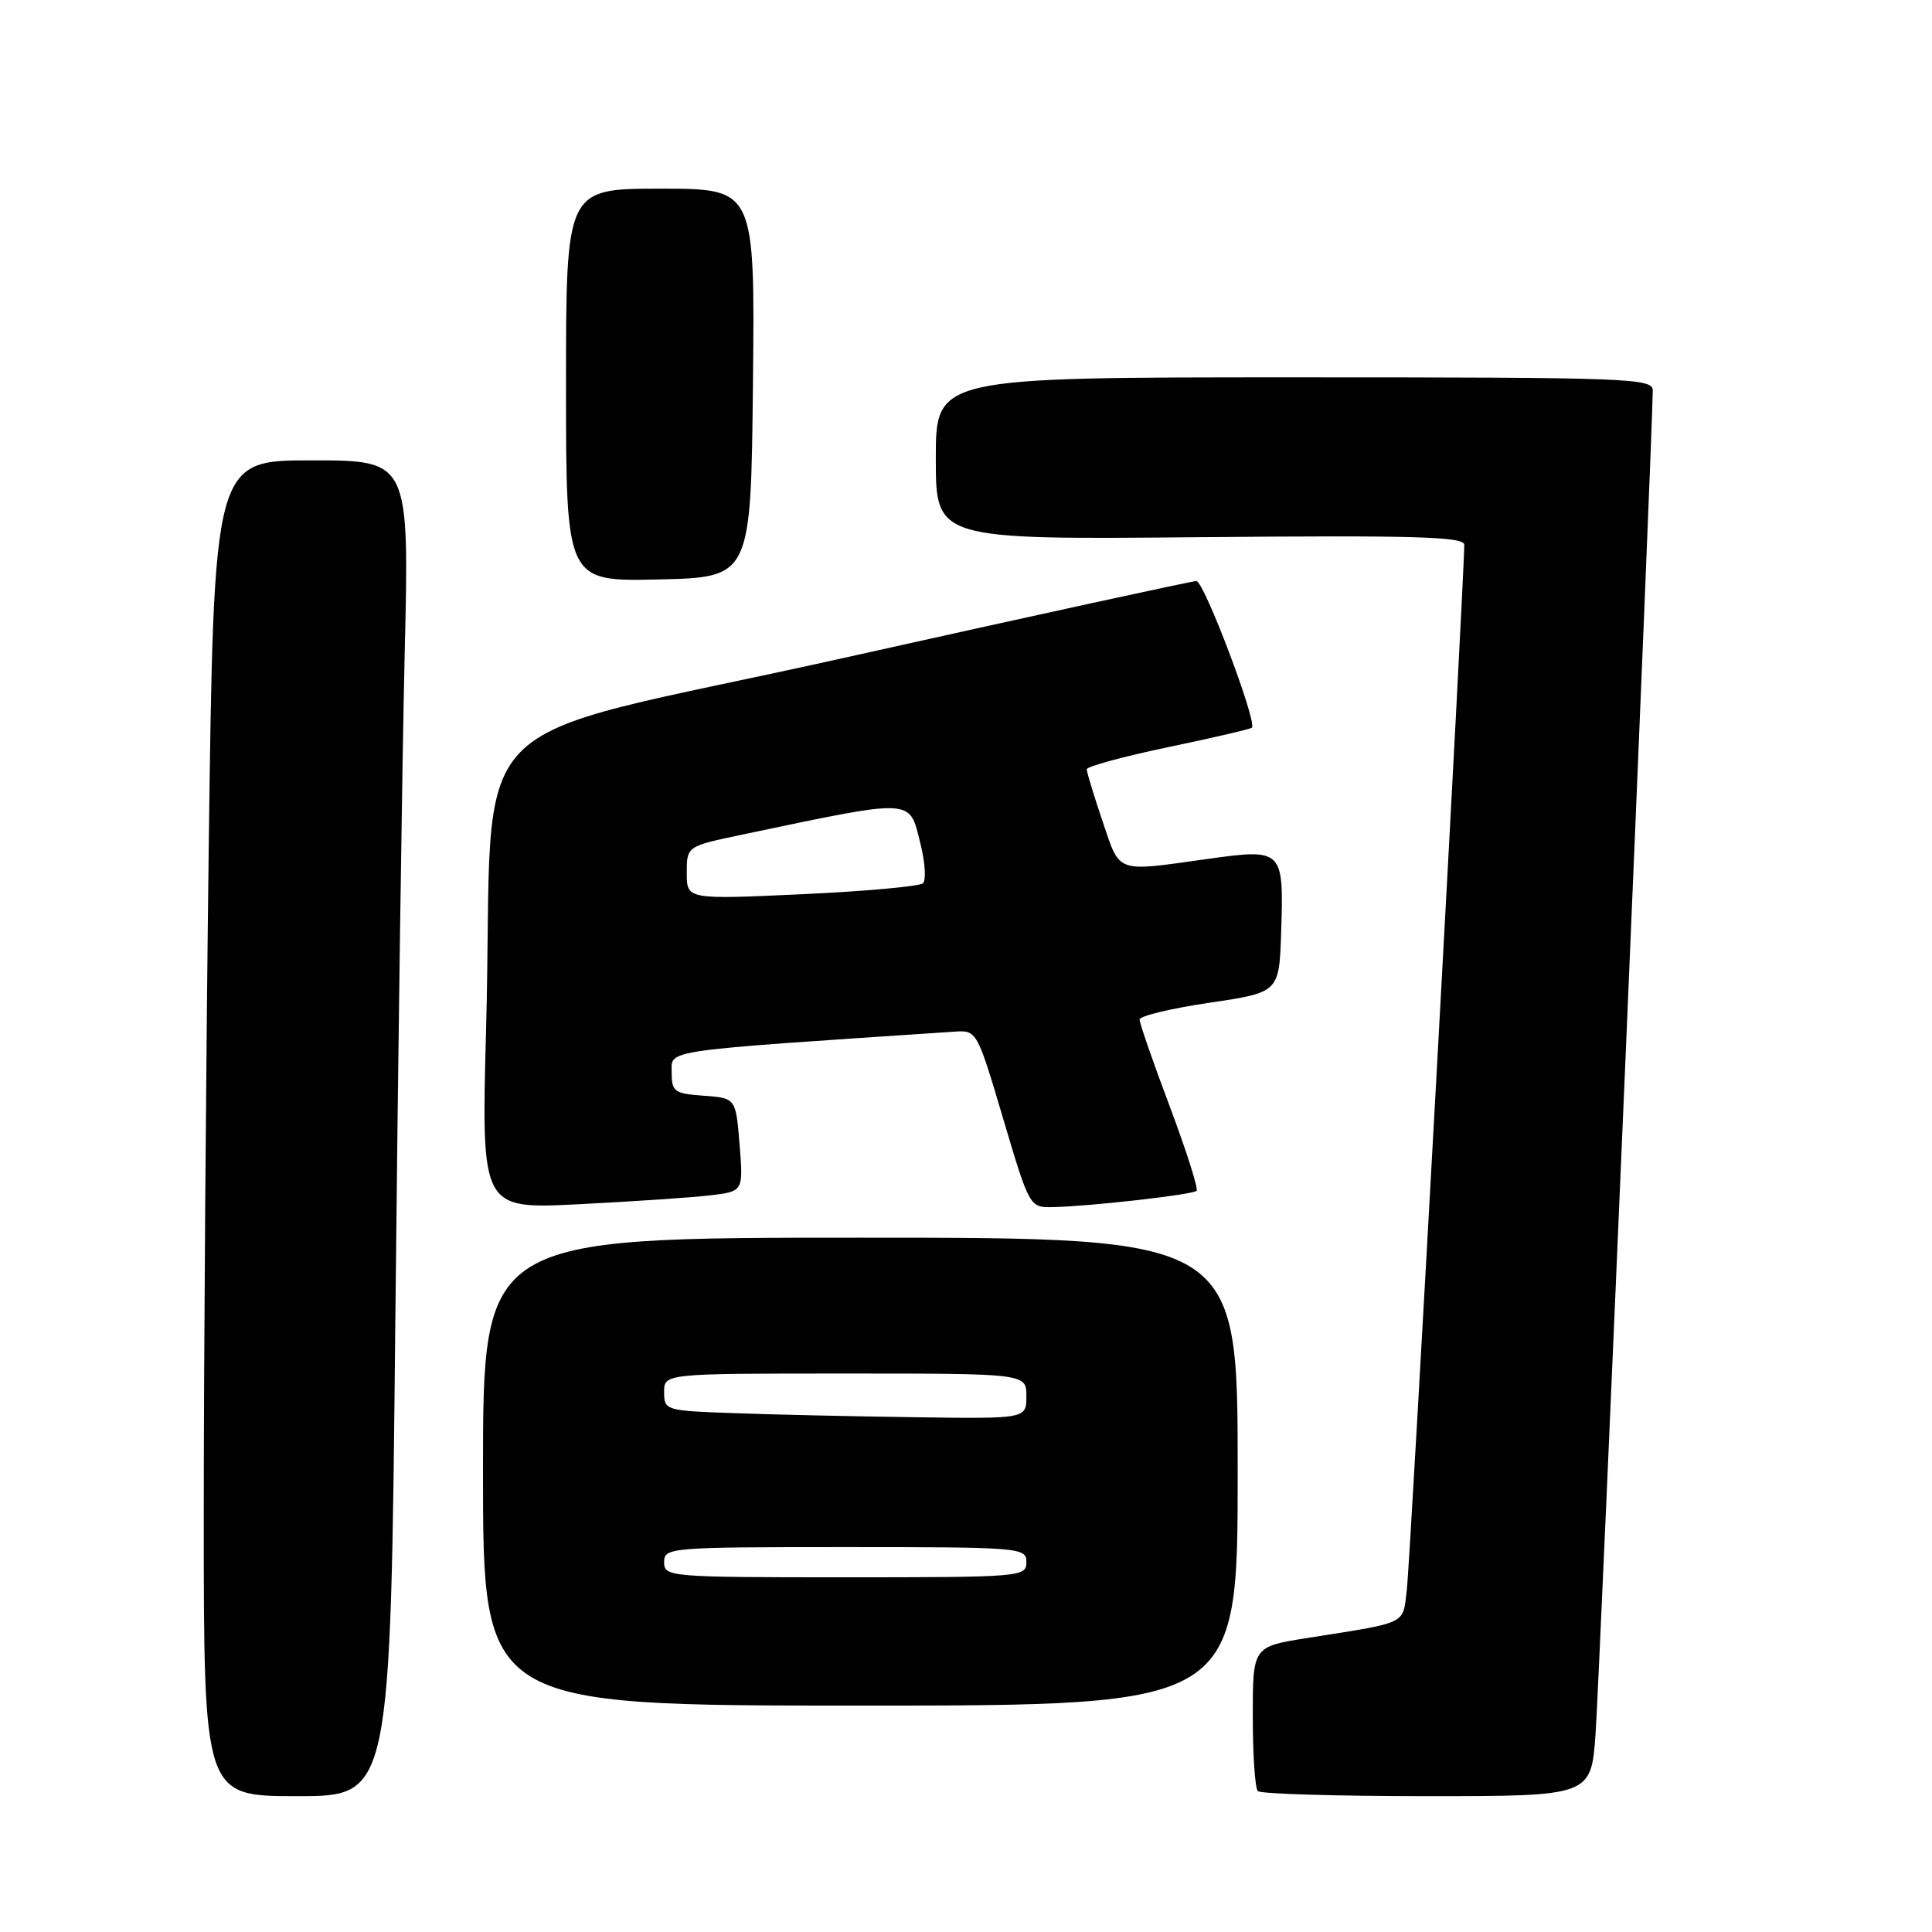 <?xml version="1.0" encoding="UTF-8" standalone="no"?>
<!DOCTYPE svg PUBLIC "-//W3C//DTD SVG 1.1//EN" "http://www.w3.org/Graphics/SVG/1.1/DTD/svg11.dtd" >
<svg xmlns="http://www.w3.org/2000/svg" xmlns:xlink="http://www.w3.org/1999/xlink" version="1.1" viewBox="0 0 256 256">
 <g >
 <path fill="currentColor"
d=" M 52.38 175.25 C 52.73 140.74 53.29 100.91 53.62 86.75 C 54.24 61.00 54.24 61.00 41.28 61.00 C 28.33 61.00 28.33 61.00 27.66 112.16 C 27.30 140.30 27.00 180.13 27.00 200.66 C 27.00 238.00 27.00 238.00 39.38 238.00 C 51.75 238.00 51.75 238.00 52.38 175.25 Z  M 211.42 229.75 C 211.93 222.70 219.00 56.70 219.00 51.75 C 219.00 50.11 216.07 50.00 171.50 50.00 C 124.00 50.00 124.00 50.00 124.00 60.75 C 124.00 71.50 124.00 71.50 159.00 71.18 C 187.47 70.92 194.00 71.11 194.02 72.18 C 194.08 75.68 186.86 207.04 186.41 210.68 C 185.84 215.33 186.70 214.91 173.25 217.04 C 166.00 218.18 166.00 218.18 166.00 227.42 C 166.00 232.51 166.30 236.97 166.67 237.33 C 167.03 237.70 177.12 238.00 189.08 238.00 C 210.82 238.00 210.82 238.00 211.42 229.75 Z  M 164.00 195.00 C 164.00 164.00 164.00 164.00 114.00 164.00 C 64.00 164.00 64.00 164.00 64.00 195.00 C 64.00 226.00 64.00 226.00 114.00 226.00 C 164.00 226.00 164.00 226.00 164.00 195.00 Z  M 94.00 158.40 C 98.50 157.88 98.50 157.88 98.00 151.69 C 97.50 145.50 97.50 145.50 93.25 145.19 C 89.34 144.91 89.00 144.66 89.00 142.09 C 89.00 139.06 87.20 139.32 126.47 136.70 C 129.43 136.50 129.46 136.55 132.93 148.25 C 136.40 159.94 136.44 160.00 139.46 159.95 C 144.28 159.86 158.03 158.31 158.55 157.79 C 158.81 157.53 157.21 152.51 155.01 146.64 C 152.80 140.78 151.00 135.58 151.00 135.10 C 151.00 134.62 155.16 133.62 160.25 132.87 C 169.50 131.50 169.50 131.50 169.76 123.50 C 170.11 112.49 170.03 112.41 159.84 113.84 C 147.73 115.53 148.45 115.79 146.09 108.81 C 144.94 105.40 144.00 102.31 144.00 101.94 C 144.00 101.56 148.84 100.25 154.75 99.01 C 160.66 97.78 165.67 96.61 165.88 96.42 C 166.63 95.74 159.54 77.00 158.53 76.99 C 157.96 76.99 136.95 81.57 111.84 87.17 C 59.42 98.87 65.59 92.48 64.41 136.36 C 63.77 160.21 63.77 160.21 76.63 159.57 C 83.71 159.21 91.53 158.69 94.00 158.40 Z  M 99.77 50.75 C 100.03 25.00 100.03 25.00 87.52 25.00 C 75.00 25.00 75.00 25.00 75.00 51.03 C 75.00 77.06 75.00 77.06 87.25 76.78 C 99.50 76.50 99.50 76.50 99.77 50.75 Z  M 88.00 207.00 C 88.00 205.06 88.67 205.00 112.00 205.00 C 135.33 205.00 136.00 205.06 136.00 207.00 C 136.00 208.94 135.33 209.00 112.00 209.00 C 88.67 209.00 88.00 208.94 88.00 207.00 Z  M 97.25 187.25 C 88.18 186.93 88.00 186.88 88.00 184.46 C 88.00 182.00 88.00 182.00 112.00 182.00 C 136.00 182.00 136.00 182.00 136.00 185.00 C 136.00 188.00 136.00 188.00 121.25 187.79 C 113.14 187.68 102.34 187.44 97.25 187.25 Z  M 91.00 115.66 C 91.00 112.14 91.00 112.14 98.25 110.61 C 121.32 105.77 120.44 105.73 121.93 111.65 C 122.58 114.20 122.74 116.63 122.30 117.04 C 121.86 117.45 114.64 118.10 106.25 118.49 C 91.00 119.19 91.00 119.19 91.00 115.66 Z "/>
</g>
</svg>